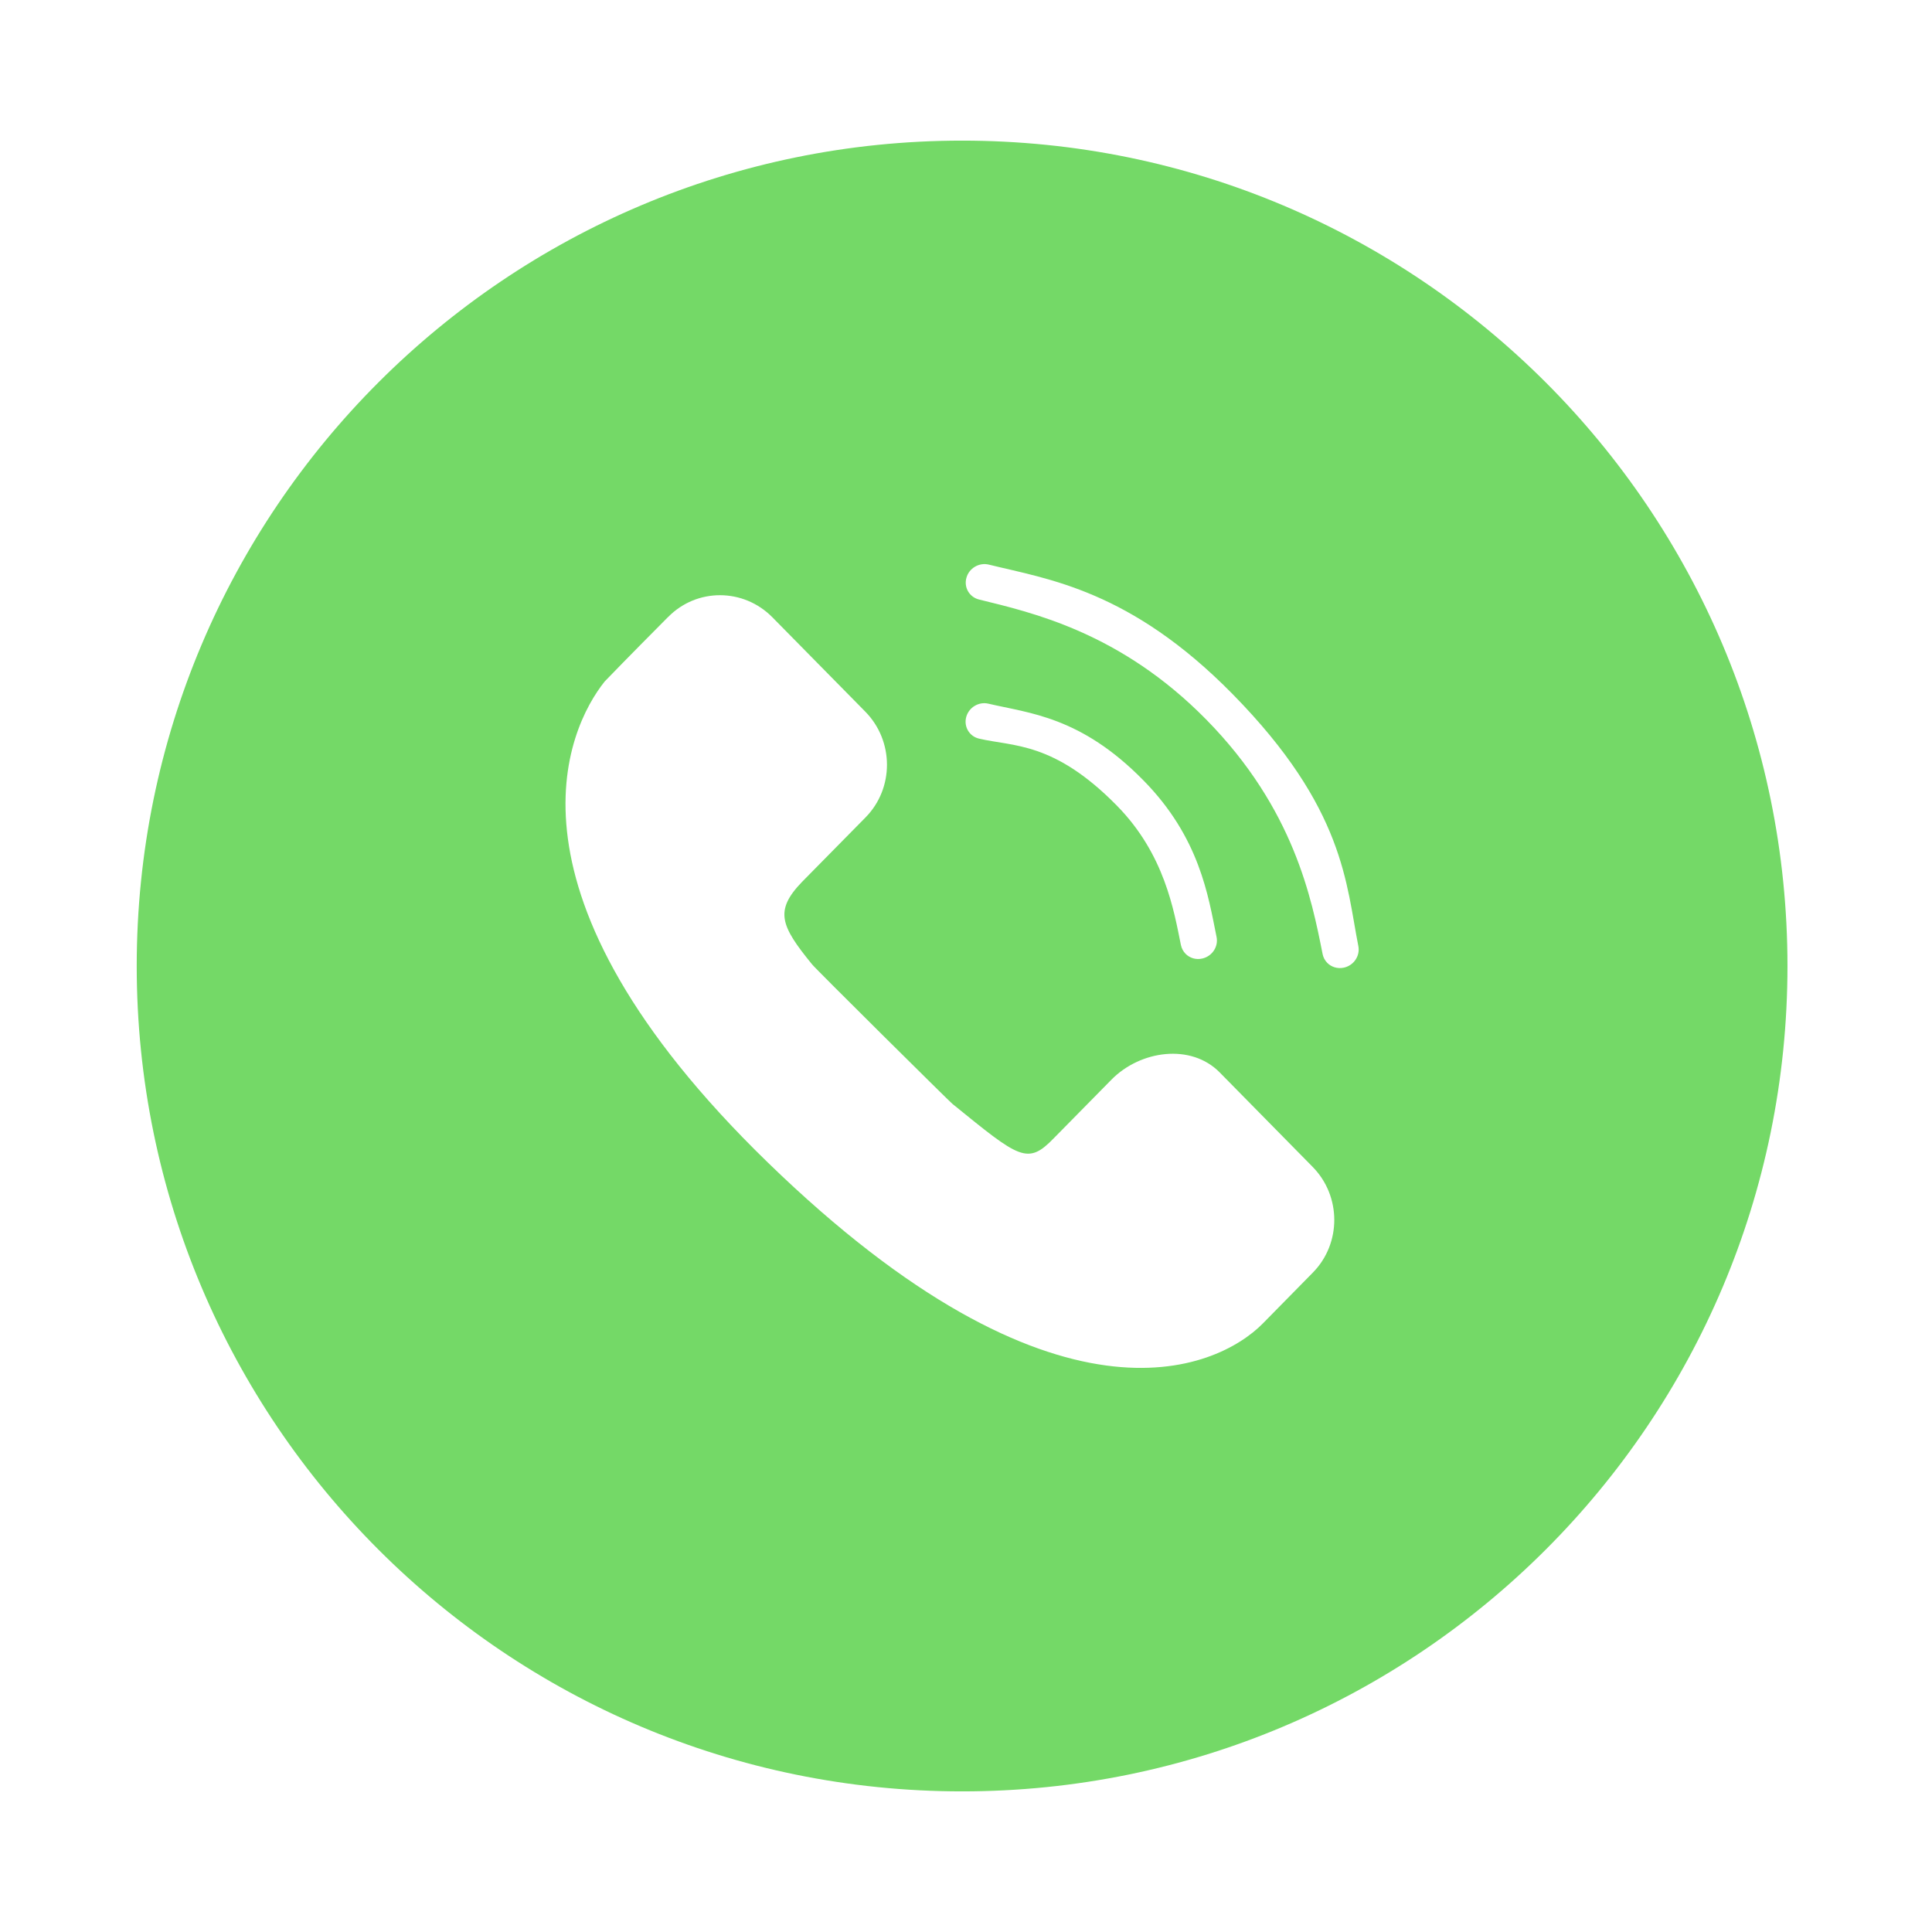 <?xml version="1.0" standalone="no"?><!DOCTYPE svg PUBLIC "-//W3C//DTD SVG 1.1//EN" "http://www.w3.org/Graphics/SVG/1.1/DTD/svg11.dtd"><svg t="1695107561864" class="icon" viewBox="0 0 1024 1024" version="1.1" xmlns="http://www.w3.org/2000/svg" p-id="5621" xmlns:xlink="http://www.w3.org/1999/xlink" width="200" height="200"><path d="M509.929 74.535c-241.605 0-437.465 195.859-437.465 437.465s195.859 437.465 437.465 437.465 437.465-195.859 437.465-437.465-195.86-437.465-437.465-437.465zM695.841 674.501c-6.049 6.162-14.911 15.138-18.347 18.66l-3.039 3.095-5.085 5.169c-24.681 25.078-109.942 62.795-262.43-85.289-147.29-143.058-106.477-229.853-86.454-254.931 12.212-12.639 27.293-27.834 33.627-34.196h0.029c15.195-15.45 39.933-15.365 55.242 0.17l49.219 49.987c15.28 15.507 15.365 40.642 0.142 56.094-7.156 7.271-24.481 24.85-24.481 24.85l-9.174 9.315c-14.74 15.28-11.332 23.261 5.283 43.653 0.454 1.022 73.901 73.787 74.413 73.986 35.643 28.941 39.792 32.689 53.877 18.092l30.503-30.987c15.223-15.423 42.034-19.284 57.314-3.749l49.219 50.015c15.279 15.506 15.337 40.642 0.141 56.064zM512.112 380.033c1.392-5.113 6.645-8.265 11.758-7.072 21.585 5.084 48.85 6.731 82.109 40.586 29.935 30.418 34.394 61.291 38.825 83.075 1.052 5.113-2.329 10.225-7.555 11.418-3.38 0.796-6.703-0.285-8.89-2.528-1.194-1.221-2.045-2.784-2.443-4.573-3.719-18.291-8.605-48.169-33.939-73.93-33.457-34.053-54.957-31.242-73.104-35.531-5.085-1.193-8.151-6.334-6.759-11.446zM712.314 512.867c-3.38 0.738-6.675-0.311-8.861-2.556-1.194-1.221-2.075-2.812-2.443-4.629-5.793-29.254-15.138-76.94-61.631-124.257-45.527-46.322-92.448-56.774-120.508-63.677-5.084-1.279-8.094-6.418-6.645-11.502 1.392-5.113 6.731-8.237 11.873-6.987 31.412 7.753 74.924 13.377 129.283 68.703 59.474 60.524 60.069 100.74 66.574 133.516 0.994 5.113-2.386 10.225-7.641 11.389z" fill="#74d967" p-id="5622"></path></svg>